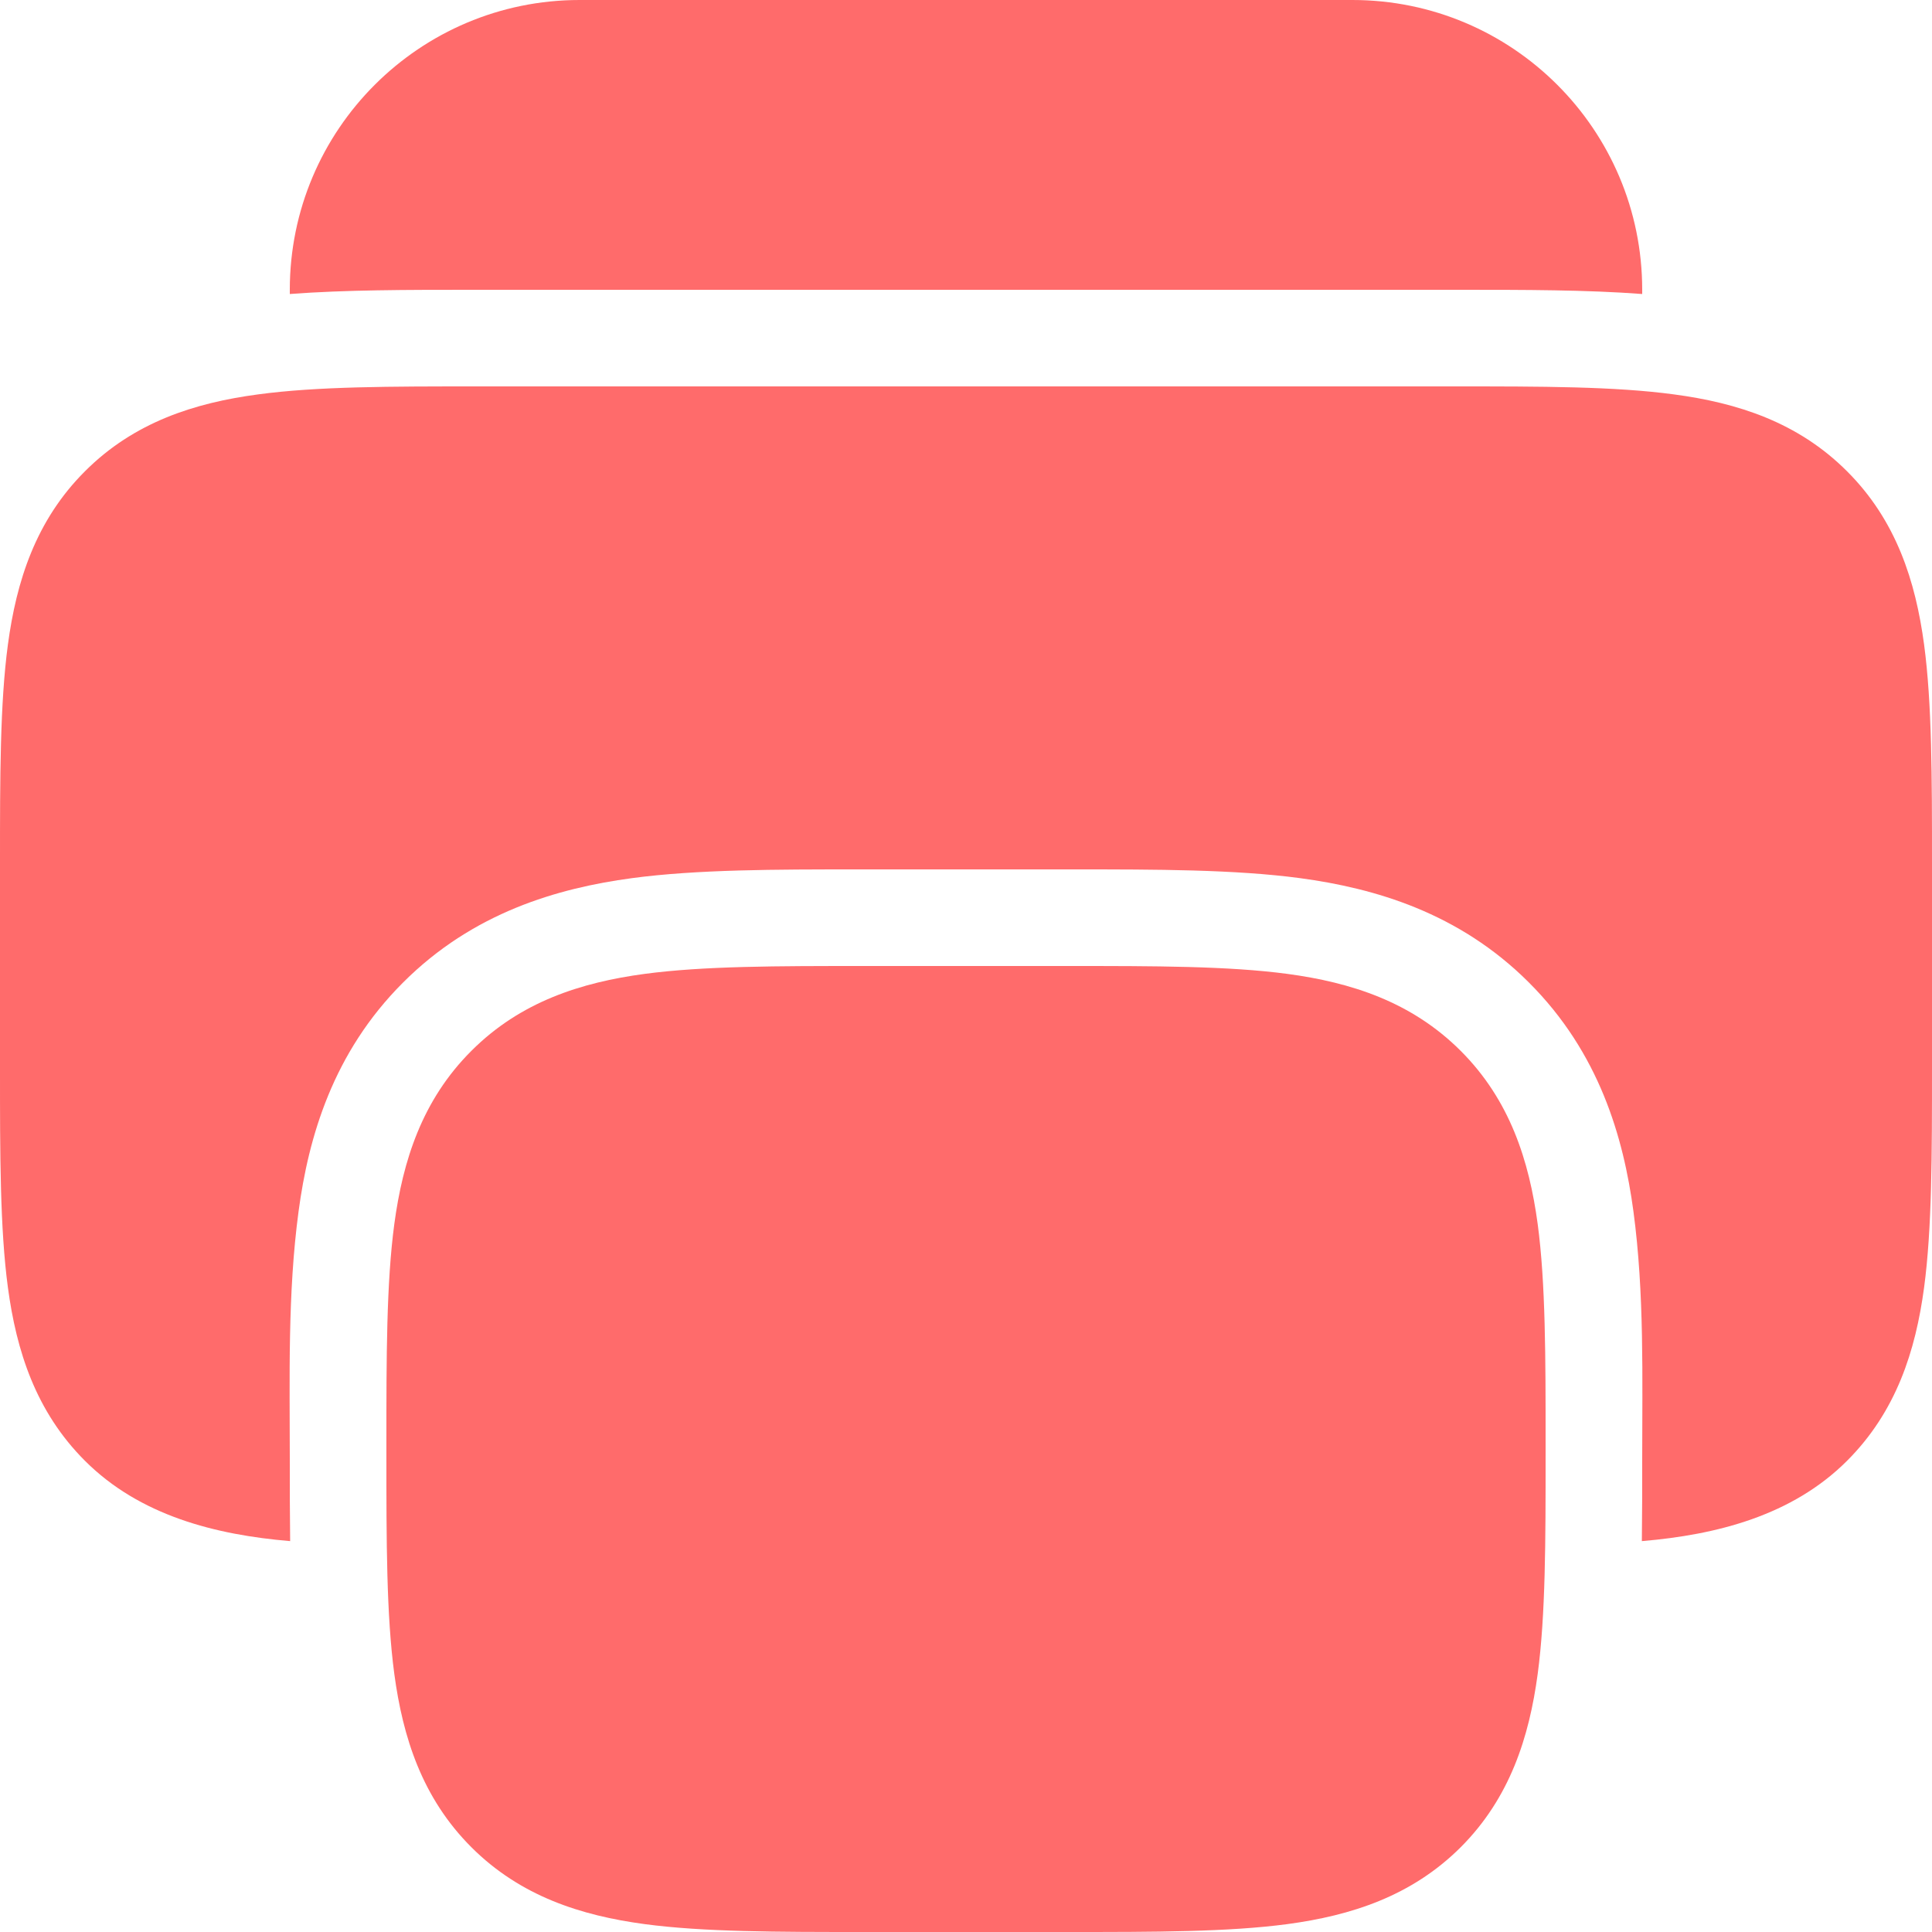 <svg width="22" height="22" viewBox="0 0 22 22" fill="none" xmlns="http://www.w3.org/2000/svg">
<path d="M18.7 3.348C18.068 3.3 17.357 3.3 16.631 3.3L5.369 3.3C4.643 3.3 3.932 3.3 3.3 3.348L3.3 3.3C3.3 1.477 4.778 5.84717e-07 6.6 6.64382e-07L15.4 0C17.223 7.9664e-08 18.7 1.477 18.7 3.3L18.7 3.348Z" fill="#FF6B6B"/>
<path fill-rule="evenodd" clip-rule="evenodd" d="M9.828 11C9.852 11 9.876 11 9.9 11L12.1 11C12.124 11 12.148 11 12.172 11C13.148 11 13.988 11 14.661 11.09C15.382 11.187 16.073 11.406 16.634 11.967C17.194 12.527 17.413 13.218 17.51 13.939C17.6 14.612 17.6 15.453 17.6 16.428L17.6 16.572C17.6 17.548 17.6 18.388 17.51 19.061C17.413 19.782 17.194 20.473 16.634 21.034C16.073 21.594 15.382 21.813 14.661 21.91C13.988 22 13.148 22 12.172 22L9.828 22C8.852 22 8.012 22 7.339 21.91C6.618 21.813 5.927 21.594 5.367 21.034C4.806 20.473 4.587 19.782 4.49 19.061C4.4 18.388 4.4 17.548 4.4 16.572C4.4 16.548 4.4 16.524 4.4 16.5C4.4 16.476 4.4 16.452 4.4 16.428C4.4 15.453 4.4 14.612 4.49 13.939C4.587 13.218 4.806 12.527 5.367 11.967C5.927 11.406 6.618 11.187 7.339 11.09C8.012 11 8.852 11 9.828 11Z" fill="#FF6B6B"/>
<path d="M5.428 4.4C4.452 4.4 3.612 4.4 2.939 4.491C2.218 4.587 1.527 4.806 0.967 5.367C0.406 5.927 0.187 6.619 0.09 7.34C-9.78641e-05 8.012 -5.17384e-05 8.853 2.76909e-06 9.828L2.66659e-06 12.173C-5.19262e-05 13.148 -9.81181e-05 13.988 0.09 14.661C0.187 15.382 0.406 16.073 0.967 16.634C1.591 17.258 2.45 17.477 3.304 17.549C3.3 17.249 3.3 16.942 3.3 16.631C3.3 15.686 3.274 14.731 3.4 13.793C3.513 12.951 3.789 11.988 4.589 11.189C5.388 10.389 6.351 10.114 7.193 10C7.939 9.9 8.841 9.9 9.769 9.9L12.231 9.9C13.159 9.9 14.061 9.9 14.807 10C15.649 10.114 16.612 10.389 17.411 11.189C18.211 11.988 18.487 12.951 18.6 13.793C18.726 14.731 18.7 15.686 18.7 16.631C18.7 16.942 18.7 17.249 18.696 17.549C19.55 17.477 20.409 17.258 21.033 16.634C21.594 16.073 21.813 15.382 21.91 14.661C22 13.988 22 13.148 22 12.173L22 9.828C22 8.853 22 8.012 21.91 7.34C21.813 6.619 21.594 5.927 21.033 5.367C20.473 4.806 19.782 4.587 19.061 4.491C18.388 4.4 17.547 4.4 16.572 4.4L5.428 4.4Z" fill="#FF6B6B"/>
</svg>
